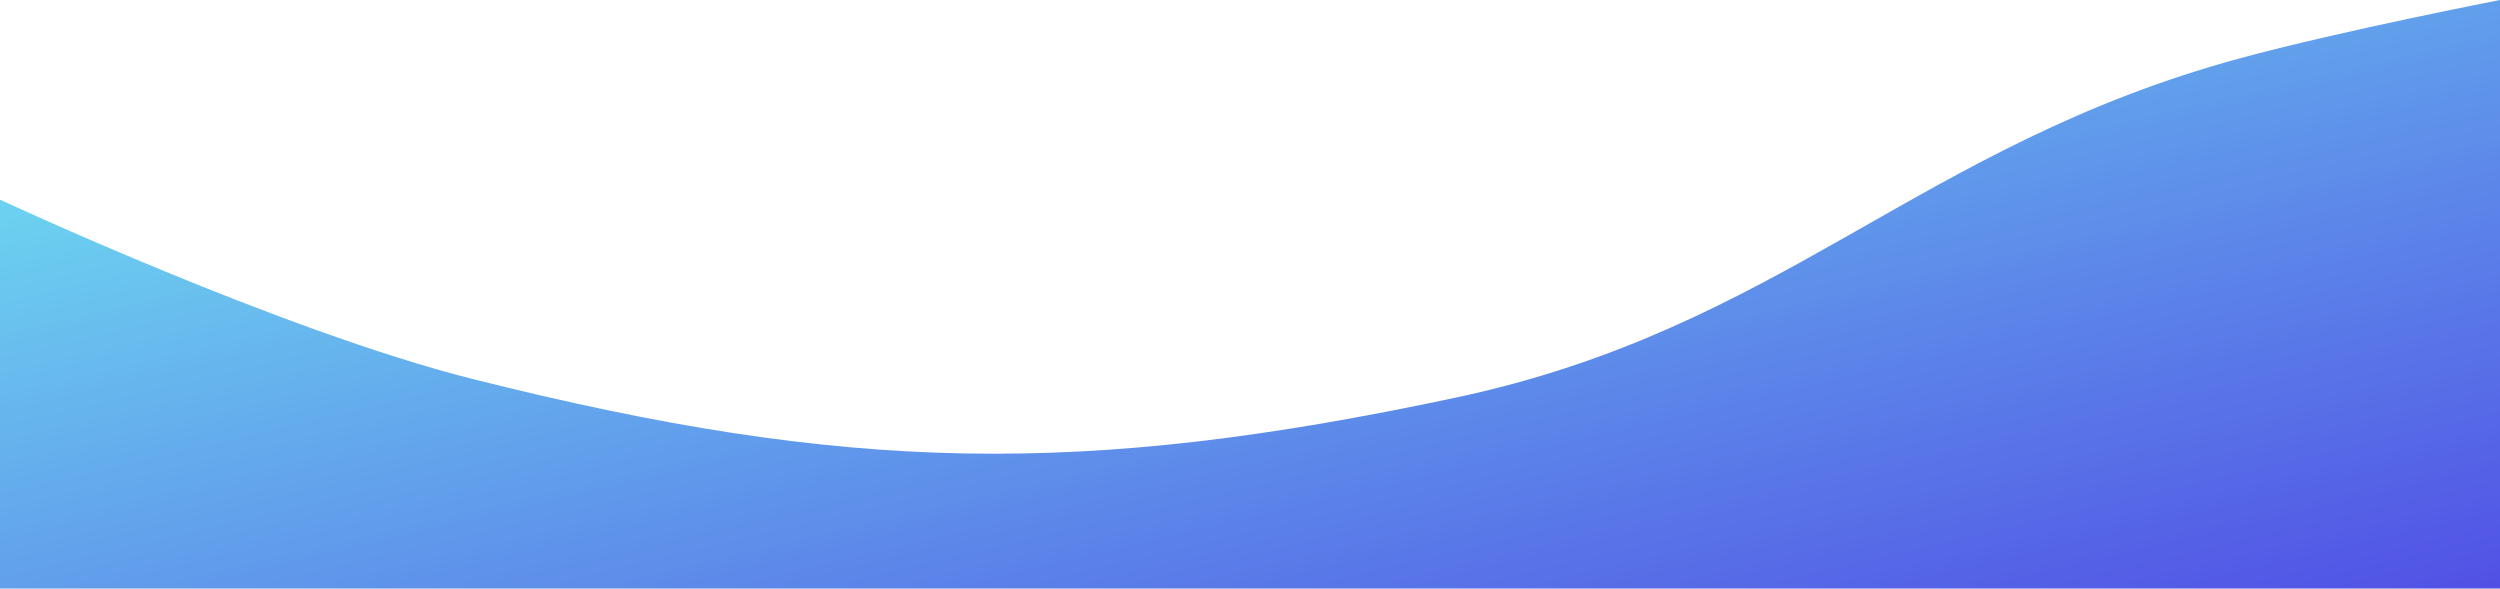<svg width="1440" height="339" viewBox="0 0 1440 339" fill="none" xmlns="http://www.w3.org/2000/svg">
<path d="M0 115C0 115 162.41 190.752 273 218.5C487.369 272.287 622.691 275.051 838.845 228.955C1026.79 188.874 1104.99 83.839 1290.45 33.511C1348.21 17.837 1440 0 1440 0V339H0V115Z" fill="url(#paint0_linear_52_1285)"/>
<defs>
<linearGradient id="paint0_linear_52_1285" x1="0" y1="0" x2="151.231" y2="642.398" gradientUnits="userSpaceOnUse">
<stop stop-color="#72EDF2"/>
<stop offset="1" stop-color="#5151E5"/>
</linearGradient>
</defs>
</svg>
